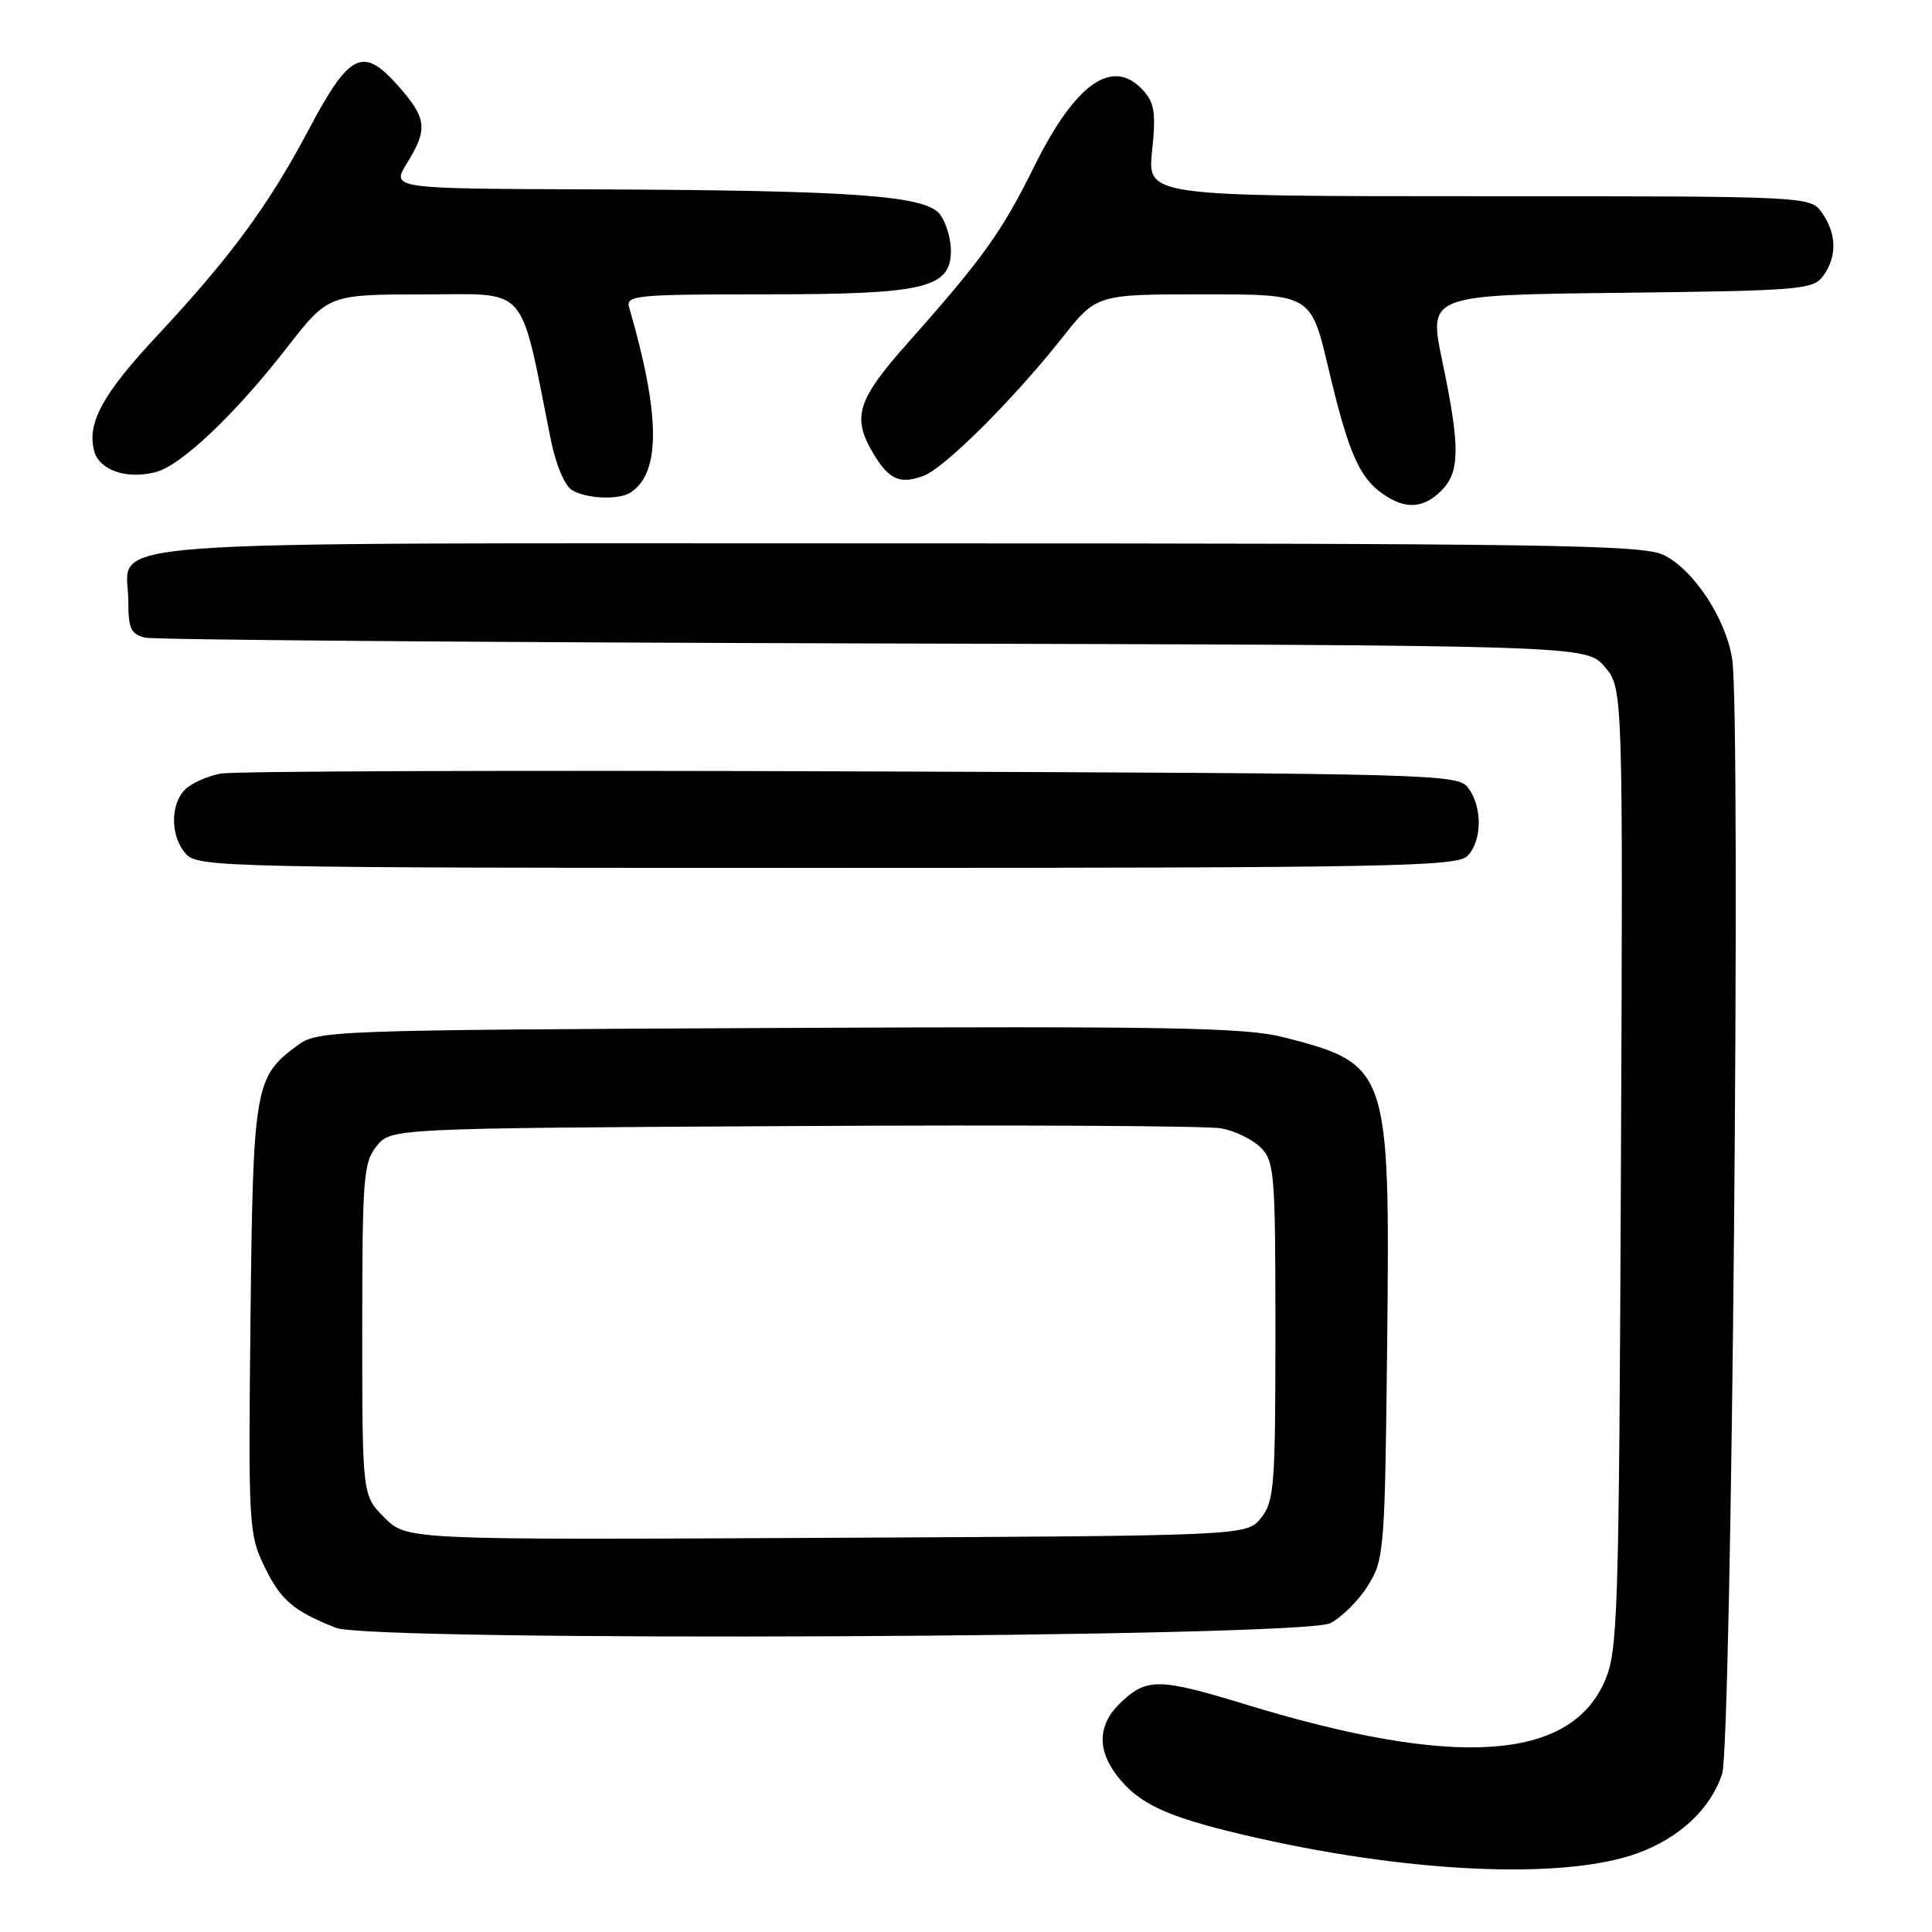 <?xml version="1.0" encoding="UTF-8" standalone="no"?>
<!DOCTYPE svg PUBLIC "-//W3C//DTD SVG 1.1//EN" "http://www.w3.org/Graphics/SVG/1.1/DTD/svg11.dtd" >
<svg xmlns="http://www.w3.org/2000/svg" xmlns:xlink="http://www.w3.org/1999/xlink" version="1.1" viewBox="0 0 256 256">
 <g >
 <path fill="currentColor"
d=" M 216.99 245.56 C 222.57 243.52 226.66 239.69 228.19 235.06 C 229.46 231.21 230.69 95.20 229.53 87.39 C 228.73 82.00 224.38 75.41 220.38 73.51 C 217.61 72.19 204.54 72.00 118.93 72.00 C 8.25 72.00 17.00 71.34 17.00 79.64 C 17.00 83.30 17.34 84.04 19.25 84.49 C 20.49 84.78 63.95 85.12 115.84 85.26 C 210.17 85.50 210.17 85.50 212.62 88.34 C 215.06 91.18 215.06 91.18 214.78 154.84 C 214.52 214.56 214.38 218.77 212.62 222.79 C 208.02 233.34 192.77 234.32 165.13 225.87 C 153.70 222.37 152.02 222.33 148.65 225.45 C 145.46 228.40 145.27 231.80 148.09 235.39 C 150.95 239.02 154.50 240.68 164.51 243.06 C 186.05 248.17 207.06 249.17 216.99 245.56 Z  M 176.27 215.08 C 177.80 214.30 180.05 212.05 181.27 210.08 C 183.42 206.63 183.51 205.46 183.81 177.77 C 184.19 141.57 184.00 141.01 170.09 137.44 C 165.04 136.15 155.10 135.97 103.15 136.21 C 43.06 136.50 42.10 136.53 39.32 138.59 C 33.75 142.72 33.53 144.03 33.19 174.82 C 32.90 202.10 32.96 203.29 35.04 207.58 C 37.19 212.03 38.85 213.45 44.50 215.69 C 49.26 217.58 172.52 217.00 176.27 215.08 Z  M 194.43 113.43 C 196.38 111.47 196.46 107.01 194.58 104.44 C 193.20 102.55 191.02 102.49 112.83 102.21 C 68.65 102.05 31.05 102.18 29.28 102.50 C 27.51 102.82 25.37 103.77 24.53 104.61 C 22.52 106.62 22.58 110.88 24.65 113.17 C 26.23 114.92 30.18 115.00 109.58 115.00 C 183.95 115.00 193.03 114.83 194.43 113.43 Z  M 191.00 65.00 C 193.47 62.53 193.49 59.20 191.10 47.80 C 189.28 39.09 189.28 39.09 214.72 38.80 C 238.56 38.52 240.25 38.38 241.58 36.56 C 243.43 34.03 243.38 30.99 241.44 28.22 C 239.89 26.00 239.89 26.00 195.96 26.00 C 152.03 26.00 152.03 26.00 152.66 19.99 C 153.18 15.02 152.98 13.63 151.49 11.99 C 147.44 7.52 142.49 11.00 136.96 22.21 C 132.76 30.71 130.18 34.31 120.26 45.47 C 113.57 53.01 112.86 55.26 115.70 60.06 C 117.76 63.55 119.28 64.23 122.40 63.04 C 125.21 61.97 134.31 52.89 140.75 44.75 C 145.30 39.00 145.30 39.00 159.50 39.00 C 173.71 39.00 173.71 39.00 176.01 48.75 C 178.65 59.93 180.09 63.25 183.22 65.44 C 186.21 67.54 188.60 67.40 191.00 65.00 Z  M 83.60 65.23 C 87.57 62.58 87.50 54.98 83.37 40.75 C 82.90 39.13 84.22 39.00 101.48 39.00 C 122.60 39.00 126.00 38.19 126.00 33.17 C 126.00 31.63 125.36 29.51 124.58 28.44 C 122.73 25.90 113.23 25.22 78.17 25.09 C 51.84 25.00 51.84 25.00 53.92 21.63 C 56.71 17.12 56.56 15.70 52.85 11.48 C 48.09 6.06 46.35 6.90 40.85 17.28 C 35.59 27.21 30.50 34.12 20.78 44.53 C 13.64 52.18 11.53 56.01 12.46 59.70 C 13.11 62.28 16.69 63.55 20.59 62.57 C 23.96 61.72 31.11 54.95 38.00 46.09 C 43.50 39.02 43.50 39.02 56.17 39.01 C 70.23 39.00 68.79 37.36 72.98 58.24 C 73.66 61.60 74.83 64.38 75.82 64.96 C 77.81 66.12 82.05 66.27 83.60 65.23 Z  M 50.95 201.10 C 48.00 198.15 48.00 198.15 48.00 176.19 C 48.00 156.05 48.16 154.02 49.91 151.86 C 51.82 149.50 51.82 149.50 105.16 149.21 C 134.50 149.04 159.99 149.18 161.81 149.51 C 163.62 149.84 165.99 150.99 167.06 152.06 C 168.87 153.87 169.00 155.55 169.00 176.39 C 169.00 196.94 168.84 198.97 167.09 201.14 C 165.18 203.50 165.18 203.50 109.54 203.77 C 53.90 204.05 53.90 204.05 50.95 201.10 Z "/>
</g>
</svg>